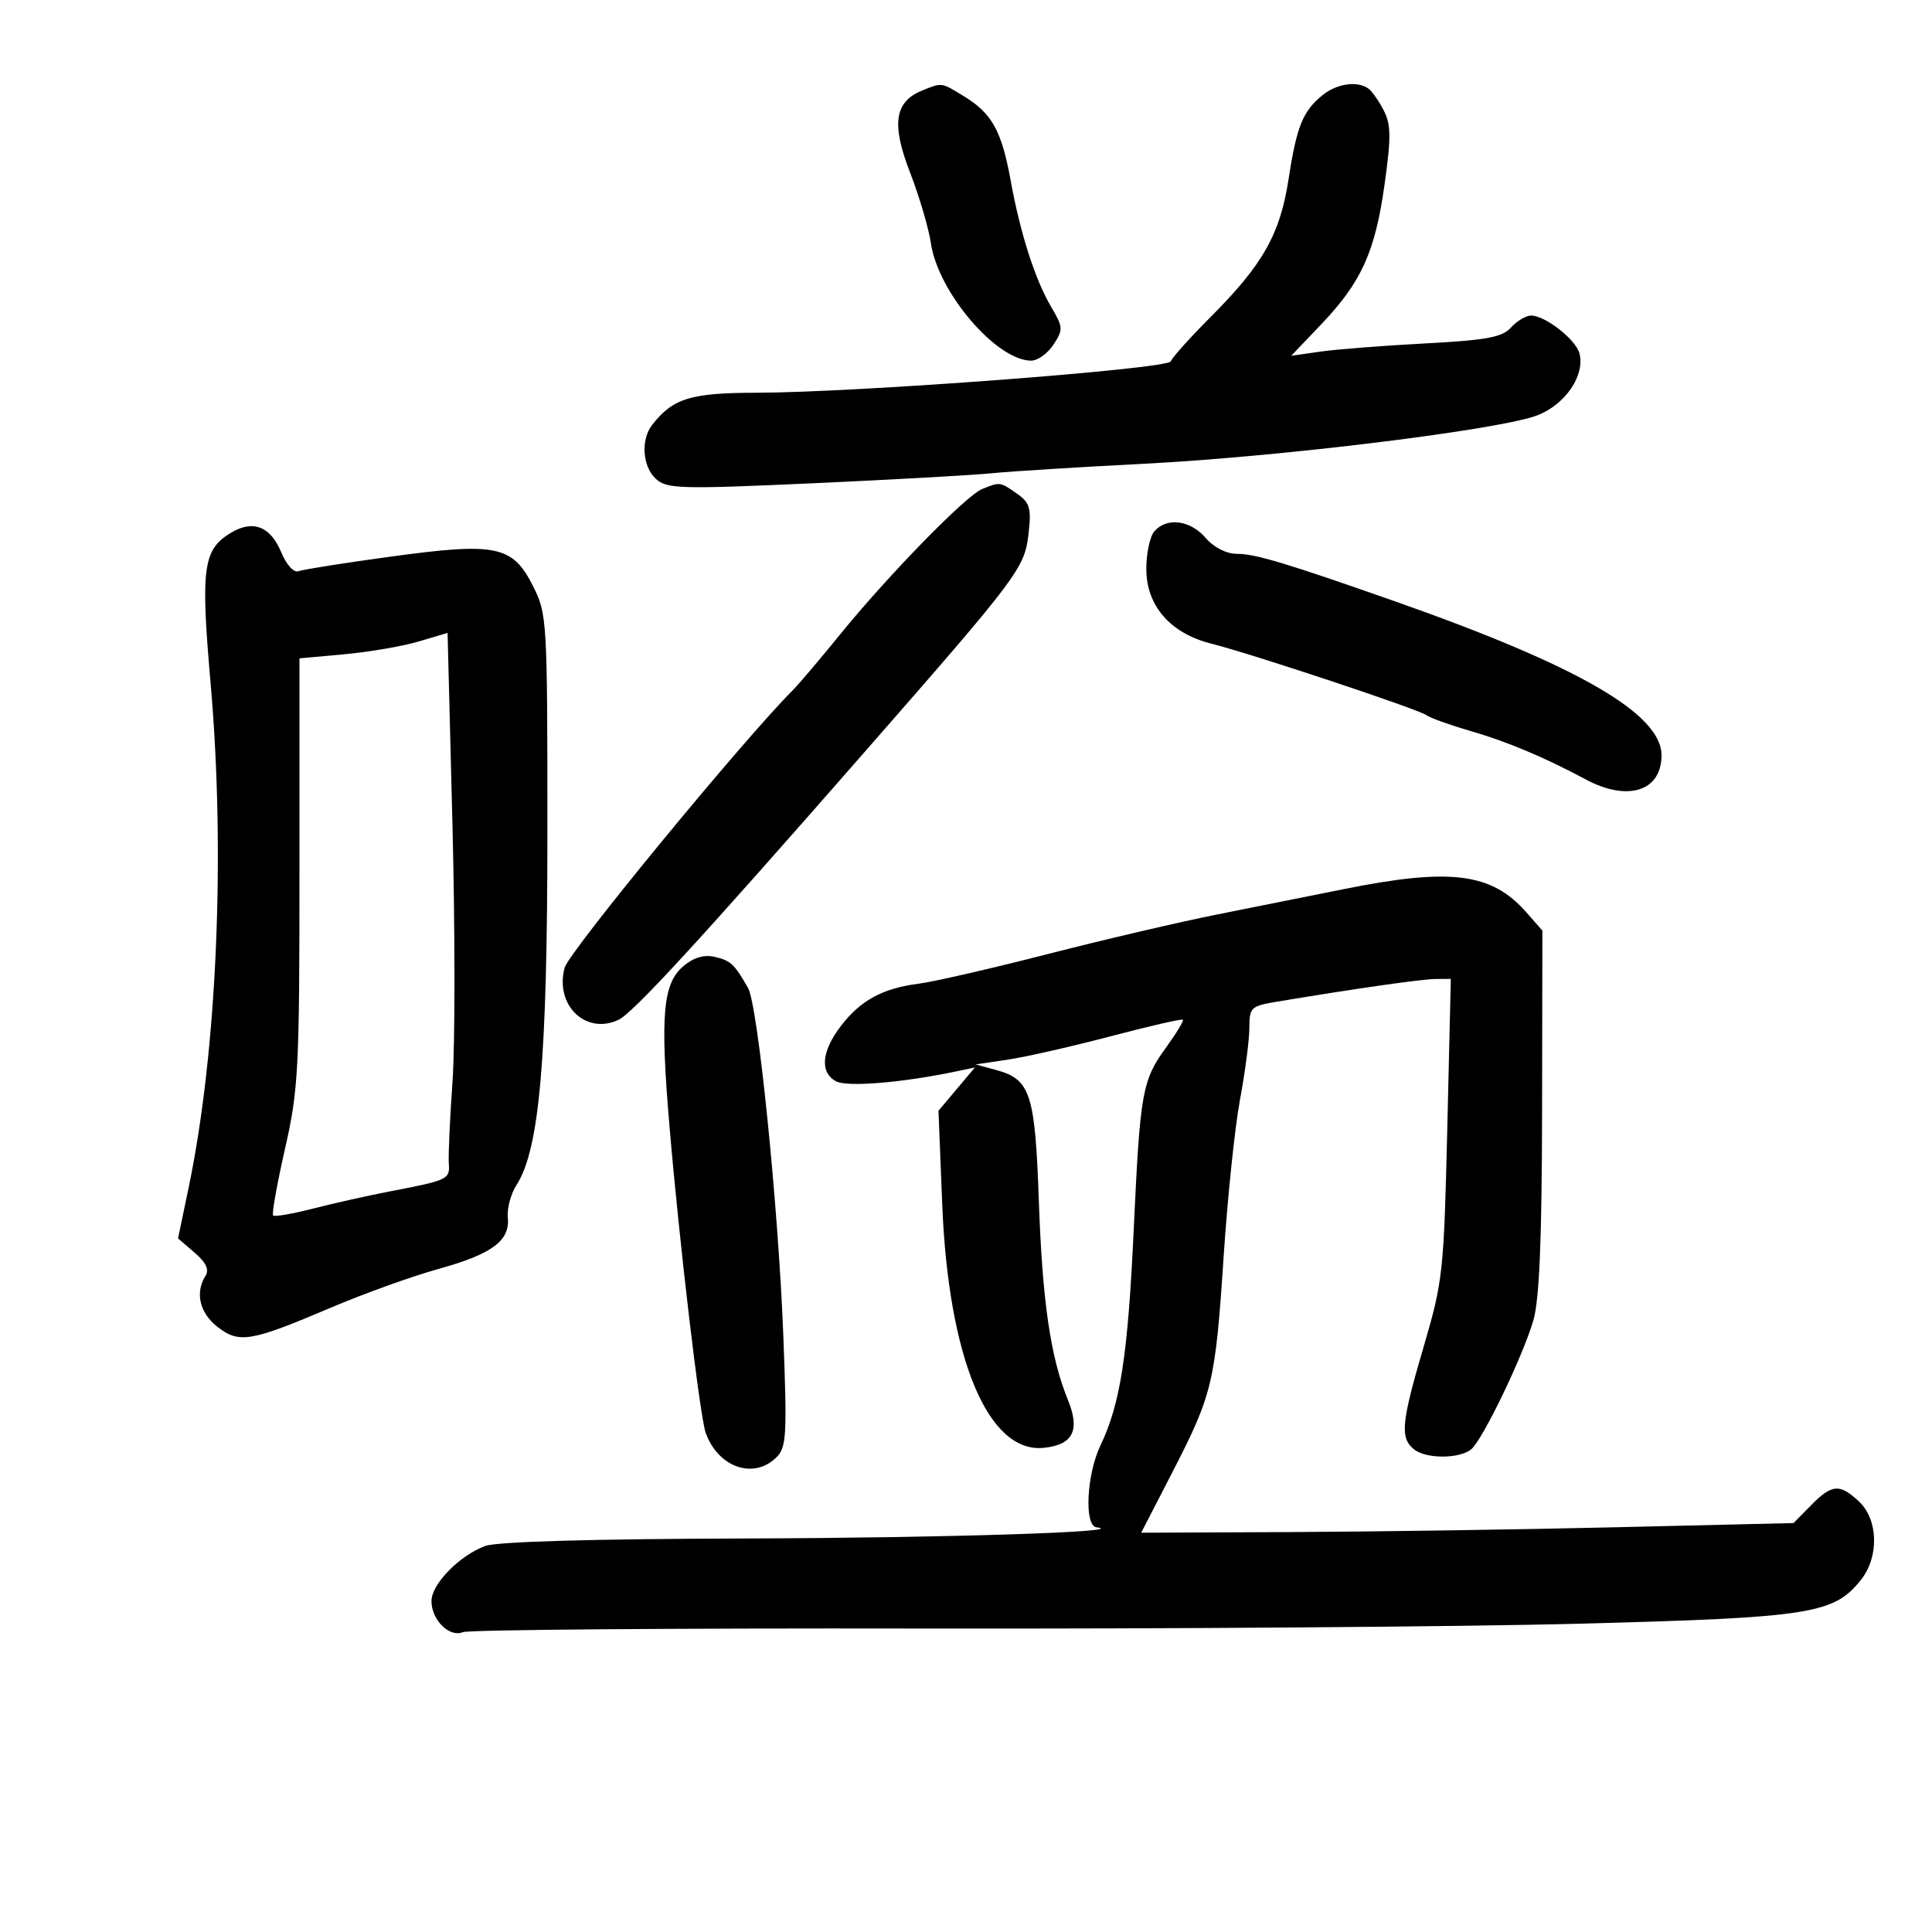 <svg xmlns="http://www.w3.org/2000/svg" width="300" height="300" viewBox="0 0 300 300" version="1.1">
	<path d="M 143.242 14.034 C 138.909 15.775, 138.381 19.225, 141.299 26.748 C 142.739 30.462, 144.202 35.424, 144.550 37.775 C 145.682 45.406, 154.735 56, 160.125 56 C 161.131 56, 162.687 54.881, 163.583 53.513 C 165.108 51.186, 165.086 50.812, 163.247 47.694 C 160.728 43.424, 158.418 36.224, 156.928 28 C 155.539 20.331, 154.022 17.594, 149.696 14.956 C 146.106 12.767, 146.319 12.798, 143.242 14.034 M 205.367 14.772 C 202.299 17.257, 201.358 19.580, 200.092 27.795 C 198.766 36.400, 196.117 41.078, 187.919 49.291 C 184.740 52.476, 181.985 55.546, 181.796 56.112 C 181.403 57.291, 132.971 60.959, 117.473 60.984 C 107.238 61, 104.531 61.831, 101.282 65.954 C 99.464 68.261, 99.753 72.466, 101.861 74.374 C 103.561 75.913, 105.655 75.971, 126.111 75.046 C 138.425 74.490, 150.975 73.788, 154 73.486 C 157.025 73.184, 167.600 72.525, 177.500 72.020 C 198.952 70.926, 233.212 66.699, 238.821 64.455 C 243.126 62.732, 246.139 58.248, 245.257 54.877 C 244.693 52.719, 239.942 49, 237.751 49 C 236.958 49, 235.555 49.834, 234.632 50.854 C 233.254 52.377, 230.864 52.819, 221.227 53.331 C 214.777 53.674, 207.475 54.245, 205 54.600 L 200.500 55.246 205.147 50.373 C 211.404 43.811, 213.520 39.143, 214.992 28.653 C 216.022 21.316, 216.001 19.353, 214.869 17.153 C 214.118 15.694, 213.052 14.169, 212.502 13.765 C 210.795 12.514, 207.598 12.965, 205.367 14.772 M 152.500 75.939 C 149.990 76.959, 137.970 89.266, 130.465 98.500 C 127.336 102.350, 124.039 106.237, 123.138 107.138 C 115.403 114.873, 88.334 147.795, 87.674 150.272 C 86.127 156.068, 90.928 160.732, 96.014 158.374 C 98.274 157.327, 108.681 146.004, 134.373 116.637 C 158.413 89.160, 159.107 88.231, 159.727 82.728 C 160.160 78.885, 159.909 78.049, 157.892 76.637 C 155.281 74.808, 155.283 74.809, 152.500 75.939 M 35.810 82.758 C 31.521 85.361, 31.139 88.236, 32.705 106.122 C 35.026 132.628, 33.688 163.333, 29.294 184.399 L 27.646 192.299 30.218 194.511 C 32.001 196.045, 32.520 197.148, 31.910 198.111 C 30.266 200.707, 30.992 203.849, 33.734 206.006 C 37.109 208.660, 38.905 208.361, 51.316 203.078 C 56.455 200.891, 63.952 198.189, 67.976 197.074 C 76.427 194.732, 79.217 192.673, 78.852 189.046 C 78.711 187.646, 79.321 185.375, 80.208 184 C 83.769 178.480, 85 164.356, 85 129.036 C 85 96.164, 84.950 95.326, 82.750 90.975 C 79.582 84.710, 77.074 84.194, 60.688 86.429 C 53.494 87.410, 47.043 88.430, 46.354 88.694 C 45.626 88.974, 44.497 87.732, 43.662 85.734 C 41.976 81.698, 39.256 80.667, 35.810 82.758 M 179.250 82.496 C 178.563 83.277, 178 85.912, 178 88.352 C 178 94.056, 181.728 98.346, 188.070 99.939 C 194.327 101.510, 220.297 110.146, 221.500 111.055 C 222.050 111.471, 225.041 112.547, 228.147 113.447 C 233.984 115.137, 239.795 117.573, 246.198 121.013 C 252.750 124.533, 258 122.870, 258 117.274 C 258 110.842, 245 103.343, 216.500 93.336 C 199.625 87.411, 194.930 86, 192.091 86 C 190.425 86, 188.513 85.026, 187.187 83.500 C 184.794 80.747, 181.191 80.292, 179.250 82.496 M 65 99.613 C 62.525 100.348, 57.350 101.238, 53.500 101.590 L 46.500 102.230 46.500 135.365 C 46.500 166.130, 46.339 169.209, 44.249 178.415 C 43.011 183.869, 42.183 188.516, 42.409 188.742 C 42.635 188.969, 45.448 188.480, 48.660 187.656 C 51.872 186.831, 57.200 185.640, 60.500 185.007 C 69.552 183.273, 69.880 183.119, 69.691 180.704 C 69.596 179.492, 69.854 173.775, 70.263 168 C 70.673 162.225, 70.669 144.175, 70.254 127.888 L 69.500 98.276 65 99.613 M 208.500 138.094 C 203.550 139.095, 194.775 140.853, 189 142.001 C 183.225 143.149, 171.383 145.915, 162.684 148.148 C 153.985 150.381, 144.985 152.448, 142.684 152.742 C 137.055 153.460, 133.609 155.335, 130.552 159.343 C 127.547 163.283, 127.275 166.542, 129.837 167.913 C 131.549 168.829, 140.131 168.120, 148.441 166.375 L 151.382 165.757 148.554 169.118 L 145.726 172.479 146.307 186.989 C 147.263 210.873, 153.417 225.672, 162.040 224.822 C 166.624 224.369, 167.764 222.106, 165.811 217.336 C 163.125 210.773, 161.854 202.064, 161.313 186.500 C 160.733 169.854, 160.007 167.605, 154.745 166.169 L 151.500 165.283 156.500 164.540 C 159.250 164.131, 166.422 162.502, 172.437 160.919 C 178.452 159.335, 183.509 158.175, 183.674 158.341 C 183.839 158.506, 182.692 160.409, 181.125 162.570 C 177.339 167.790, 177.046 169.430, 176.040 191 C 175.132 210.473, 173.977 217.958, 170.881 224.438 C 168.723 228.954, 168.328 236.915, 170.250 237.158 C 175.902 237.875, 146.652 238.807, 115.815 238.894 C 91.882 238.961, 77.103 239.388, 75.315 240.064 C 71.288 241.585, 67 245.995, 67 248.616 C 67 251.553, 69.791 254.310, 71.879 253.437 C 72.771 253.064, 104.775 252.812, 143 252.878 C 181.225 252.944, 227.350 252.603, 245.500 252.121 C 281.295 251.171, 284.796 250.618, 289.019 245.249 C 291.801 241.712, 291.642 235.952, 288.686 233.174 C 285.667 230.339, 284.469 230.431, 281.205 233.750 L 278.500 236.500 251 237.150 C 235.875 237.508, 213.084 237.845, 200.352 237.900 L 177.205 238 182.003 228.691 C 188.286 216.500, 188.716 214.695, 190.005 195.120 C 190.607 185.979, 191.752 175.003, 192.550 170.730 C 193.347 166.456, 194 161.451, 194 159.608 C 194 156.442, 194.236 156.216, 198.250 155.546 C 210.413 153.516, 220.763 152.034, 222.892 152.018 L 225.283 152 224.734 175.250 C 224.209 197.467, 224.047 198.966, 221.098 209 C 217.596 220.918, 217.370 223.232, 219.535 225.029 C 221.376 226.557, 226.619 226.561, 228.456 225.036 C 230.237 223.559, 236.490 210.573, 238.106 205 C 239.034 201.796, 239.423 192.434, 239.455 172.500 L 239.500 144.500 237 141.655 C 231.607 135.516, 225.210 134.717, 208.500 138.094 M 106.126 150.017 C 102.933 152.713, 102.498 157.600, 103.936 174.635 C 105.477 192.876, 108.674 219.979, 109.583 222.500 C 111.524 227.883, 117.067 229.790, 120.577 226.281 C 122.122 224.735, 122.230 222.842, 121.639 207.531 C 120.859 187.326, 117.699 156.124, 116.158 153.417 C 114.044 149.702, 113.457 149.153, 110.990 148.586 C 109.316 148.201, 107.722 148.670, 106.126 150.017" stroke="none" fill="black" fill-rule="evenodd"/>
</svg>
